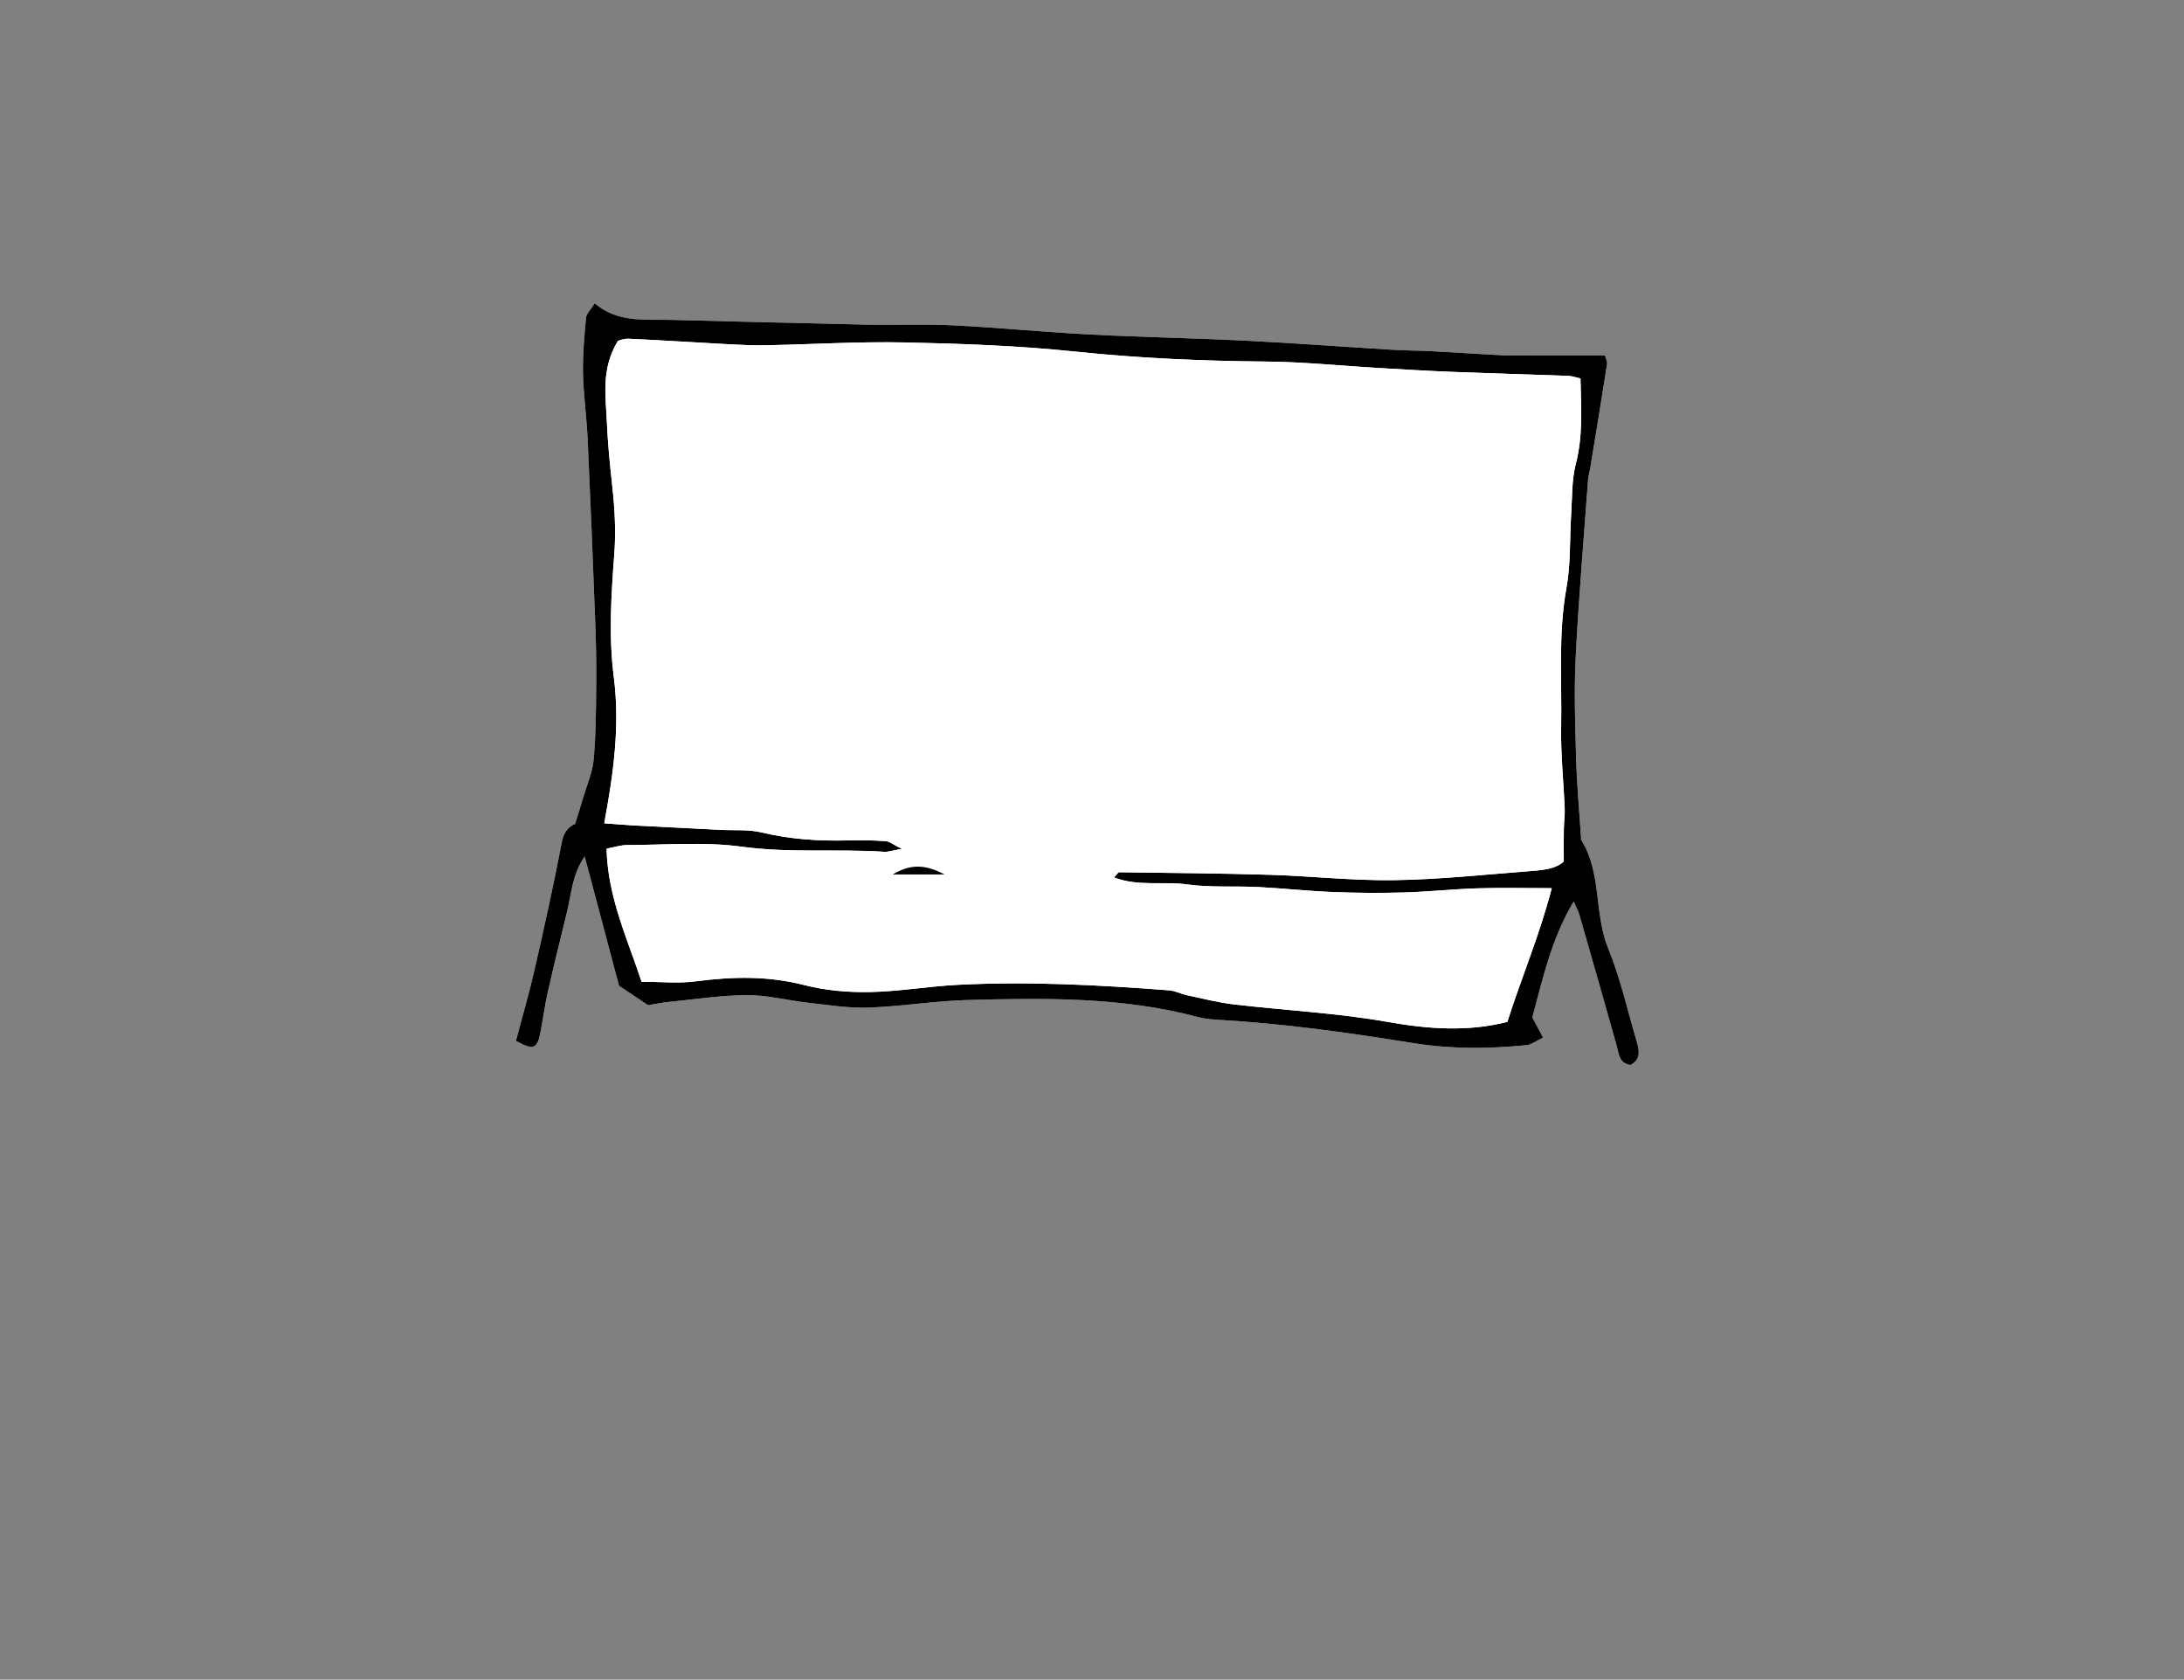<?xml version="1.0" encoding="iso-8859-1"?>
<!-- Generator: Adobe Illustrator 19.2.1, SVG Export Plug-In . SVG Version: 6.00 Build 0)  -->
<svg version="1.1" id="Scan_x5F_A4-150dpi_x5F_SW_x5F_0002-18_xA0_Bild_1_"
	 xmlns="http://www.w3.org/2000/svg" xmlns:xlink="http://www.w3.org/1999/xlink" x="0px" y="0px" viewBox="0 0 236.013 181.502"
	 style="enable-background:new 0 0 236.013 181.502;" xml:space="preserve">
<rect x="0" y="0" width="236.013" height="181.502" fill="#808080" stroke="none"/>
<g>
	<path style="fill:#FFFFFF;" d="M176.2,115.083c1.16-0.615,0.947-1.615,0.657-2.599c-0.986-3.34-1.748-6.774-3.059-9.983
		c-1.553-3.798-0.68-8.14-2.914-11.725c-0.043-0.07-0.022-0.18-0.028-0.272c-0.183-2.834-0.447-5.666-0.529-8.503
		c-0.105-3.66-0.232-7.332-0.048-10.984c0.323-6.404,0.874-12.796,1.339-19.192c0.026-0.364,0.148-0.72,0.207-1.083
		c0.623-3.795,1.251-7.589,1.843-11.388c0.049-0.315-0.158-0.67-0.231-0.949c-2.684,0-5.226,0.001-7.768,0
		c-1.102,0-2.207,0.04-3.306-0.014c-2.563-0.125-5.122-0.307-7.684-0.442c-1.376-0.073-2.757-0.063-4.132-0.147
		c-5.308-0.322-10.613-0.723-15.924-0.988c-5.593-0.279-11.195-0.374-16.787-0.665c-4.944-0.258-9.876-0.748-14.82-0.994
		c-3.11-0.155-6.233-0.008-9.348-0.073c-7.065-0.147-14.129-0.345-21.193-0.516c-2.818-0.068-5.718,0.335-8.203-1.791
		c-0.422,0.678-0.894,1.101-0.938,1.566c-0.189,1.995-0.371,4.005-0.329,6.005c0.049,2.362,0.392,4.716,0.502,7.078
		c0.305,6.597,0.568,13.195,0.82,19.794c0.084,2.197,0.132,4.397,0.109,6.595c-0.029,2.75-0.03,5.51-0.276,8.244
		c-0.129,1.431-0.751,2.818-1.161,4.222c-0.237,0.811-0.495,1.617-0.842,2.747c-0.527,0.224-1.198,0.707-1.428,1.919
		c-0.888,4.668-1.925,9.309-2.984,13.942c-0.584,2.554-1.323,5.072-1.988,7.59c1.854,1.022,2.292,0.882,2.638-0.862
		c0.286-1.438,0.463-2.899,0.787-4.327c0.665-2.935,1.387-5.856,2.101-8.779c0.472-1.934,0.551-3.994,1.901-5.967
		c1.279,4.814,2.495,9.39,3.714,13.977c0.98,0.656,1.957,1.309,3.137,2.1c0.626-0.101,1.425-0.272,2.233-0.352
		c2.823-0.281,5.648-0.72,8.474-0.733c2.176-0.01,4.349,0.571,6.532,0.813c2.183,0.243,4.384,0.607,6.564,0.534
		c3.568-0.121,7.122-0.722,10.689-0.819c8.361-0.228,16.73-0.348,24.923,1.837c0.615,0.164,1.262,0.246,1.899,0.281
		c7.153,0.397,14.235,1.377,21.298,2.526c4.094,0.666,8.207,0.642,12.318,0.232c0.562-0.056,1.087-0.484,1.789-0.815
		c-0.47-0.886-0.832-1.568-1.158-2.182c1.14-4.239,2.063-8.496,4.467-12.527c0.3,0.677,0.488,0.996,0.587,1.341
		c1.365,4.751,2.731,9.502,4.062,14.262C174.956,113.896,174.95,114.886,176.2,115.083z"/>
	<path d="M176.2,115.083c-1.25-0.198-1.244-1.187-1.49-2.066c-1.33-4.761-2.696-9.511-4.062-14.262
		c-0.099-0.345-0.287-0.664-0.587-1.341c-2.404,4.031-3.327,8.288-4.467,12.527c0.325,0.613,0.688,1.296,1.158,2.182
		c-0.702,0.331-1.227,0.759-1.789,0.815c-4.111,0.41-8.224,0.434-12.318-0.232c-7.063-1.148-14.145-2.129-21.298-2.526
		c-0.637-0.035-1.284-0.117-1.899-0.281c-8.192-2.184-16.562-2.064-24.923-1.837c-3.568,0.097-7.121,0.699-10.689,0.819
		c-2.18,0.074-4.381-0.291-6.564-0.534c-2.183-0.243-4.356-0.823-6.532-0.813c-2.826,0.013-5.651,0.451-8.474,0.733
		c-0.808,0.081-1.607,0.251-2.233,0.352c-1.181-0.79-2.157-1.444-3.137-2.1c-1.219-4.587-2.435-9.163-3.714-13.977
		c-1.35,1.973-1.429,4.034-1.901,5.967c-0.714,2.923-1.436,5.845-2.101,8.779c-0.324,1.428-0.501,2.889-0.787,4.327
		c-0.346,1.744-0.784,1.884-2.638,0.862c0.665-2.518,1.404-5.037,1.988-7.59c1.059-4.633,2.096-9.274,2.984-13.942
		c0.231-1.212,0.902-1.695,1.428-1.919c0.347-1.13,0.605-1.936,0.842-2.747c0.41-1.404,1.032-2.791,1.161-4.222
		c0.246-2.735,0.247-5.494,0.276-8.244c0.023-2.198-0.025-4.398-0.109-6.595c-0.252-6.599-0.515-13.198-0.82-19.794
		c-0.109-2.362-0.452-4.716-0.502-7.078c-0.042-2,0.14-4.01,0.329-6.005c0.044-0.464,0.517-0.888,0.938-1.566
		c2.485,2.125,5.385,1.723,8.203,1.791c7.064,0.171,14.128,0.368,21.193,0.516c3.116,0.065,6.239-0.082,9.348,0.073
		c4.944,0.247,9.876,0.737,14.82,0.994c5.592,0.291,11.194,0.386,16.787,0.665c5.311,0.265,10.615,0.666,15.924,0.988
		c1.375,0.083,2.756,0.074,4.132,0.147c2.562,0.135,5.122,0.317,7.684,0.442c1.1,0.053,2.204,0.013,3.306,0.014
		c2.542,0.001,5.083,0,7.768,0c0.073,0.279,0.28,0.634,0.231,0.949c-0.592,3.8-1.221,7.594-1.843,11.388
		c-0.06,0.363-0.181,0.719-0.207,1.083c-0.465,6.396-1.015,12.789-1.339,19.192c-0.184,3.652-0.057,7.324,0.048,10.984
		c0.081,2.837,0.346,5.669,0.529,8.503c0.006,0.092-0.015,0.203,0.028,0.272c2.234,3.584,1.362,7.927,2.914,11.725
		c1.312,3.209,2.074,6.643,3.059,9.983C177.147,113.468,177.36,114.468,176.2,115.083z M170.794,40.893
		c-0.607-0.132-0.955-0.264-1.306-0.277c-4.216-0.153-8.433-0.27-12.648-0.436c-2.657-0.105-5.311-0.267-7.965-0.422
		c-4.009-0.234-8.016-0.652-12.027-0.688c-6.892-0.062-13.749-0.358-20.614-1.074c-6.1-0.637-12.256-0.862-18.393-0.992
		c-5.02-0.107-10.048,0.206-15.074,0.304c-1.276,0.025-2.556-0.029-3.831-0.097c-3.663-0.196-7.324-0.439-10.988-0.607
		c-0.589-0.027-1.192,0.237-1.177,0.234c-1.85,3.083-1.305,5.983-1.184,8.833c0.097,2.282,0.327,4.561,0.576,6.833
		c0.27,2.462,0.413,4.882,0.221,7.394c-0.335,4.387-0.616,8.874-0.057,13.207c0.7,5.422-0.057,10.611-1.029,15.855
		c1.151,0.086,2.209,0.184,3.269,0.241c3.111,0.167,6.222,0.317,9.333,0.475c1.465,0.074,2.981-0.064,4.383,0.273
		c3.071,0.739,6.157,0.945,9.291,0.865c1.377-0.035,2.759-0.016,4.133,0.076c0.422,0.028,0.822,0.38,1.743,0.837
		c-1.03,0.18-1.465,0.344-1.887,0.316c-5.12-0.336-10.244,0.156-15.388-0.548c-4.064-0.556-8.257-0.187-12.392-0.182
		c-0.695,0.001-1.39,0.239-2.232,0.395c0.122,5.234,2.243,9.71,3.782,14.378c2.017,0,3.955,0.203,5.834-0.042
		c3.948-0.516,7.806-0.614,11.725,0.396c2.275,0.586,4.71,0.802,7.065,0.76c3.2-0.056,6.388-0.624,9.59-0.785
		c7.624-0.384,15.235,0.015,22.837,0.603c0.626,0.048,1.224,0.382,1.849,0.515c1.695,0.36,3.384,0.797,5.1,0.999
		c5.557,0.653,11.176,0.925,16.672,1.902c4.405,0.783,8.668,1.068,12.887-0.01c1.502-4.737,3.445-9.25,4.799-14.448
		c-2.983,0-5.528-0.063-8.069,0.017c-2.661,0.084-5.316,0.375-7.977,0.449c-2.57,0.071-5.146,0.048-7.715-0.055
		c-2.657-0.106-5.307-0.402-7.964-0.534c-2.568-0.128-5.171,0.067-7.702-0.287c-2.547-0.356-5.222,0.258-7.878-0.749
		c0.331-0.346,0.443-0.565,0.552-0.564c5.415,0.074,10.832,0.111,16.245,0.274c4.494,0.135,8.986,0.645,13.474,0.58
		c4.856-0.07,9.708-0.592,14.558-0.967c1.423-0.11,2.895-0.214,3.775-1.056c0-1.394-0.014-2.446,0.005-3.498
		c0.013-0.731,0.126-1.463,0.096-2.191c-0.12-2.925-0.441-5.851-0.386-8.772c0.094-5.039-0.34-10.087,0.577-15.12
		c0.471-2.589,0.334-5.288,0.506-7.934c0.119-1.825,0.052-3.711,0.505-5.456C171.07,47.113,170.864,44.127,170.794,40.893z"/>
	<path style="fill:#FFFFFF;" d="M170.794,40.893c0.07,3.234,0.276,6.219-0.503,9.223c-0.453,1.745-0.386,3.631-0.505,5.456
		c-0.173,2.647-0.035,5.345-0.506,7.934c-0.916,5.032-0.483,10.081-0.577,15.12c-0.054,2.92,0.266,5.847,0.386,8.772
		c0.03,0.728-0.083,1.46-0.096,2.191c-0.018,1.052-0.005,2.104-0.005,3.498c-0.88,0.842-2.352,0.946-3.775,1.056
		c-4.85,0.376-9.701,0.897-14.558,0.967c-4.487,0.065-8.98-0.445-13.474-0.58c-5.413-0.163-10.829-0.2-16.245-0.274
		c-0.109-0.001-0.221,0.217-0.552,0.564c2.656,1.007,5.332,0.393,7.878,0.749c2.531,0.353,5.134,0.159,7.702,0.287
		c2.657,0.133,5.306,0.428,7.964,0.534c2.569,0.103,5.146,0.127,7.715,0.055c2.661-0.074,5.316-0.365,7.977-0.449
		c2.541-0.081,5.086-0.017,8.069-0.017c-1.354,5.197-3.298,9.71-4.799,14.448c-4.218,1.078-8.481,0.793-12.887,0.01
		c-5.496-0.977-11.115-1.249-16.672-1.902c-1.716-0.202-3.405-0.639-5.1-0.999c-0.625-0.133-1.224-0.466-1.849-0.515
		c-7.601-0.588-15.213-0.987-22.837-0.603c-3.202,0.161-6.39,0.728-9.59,0.785c-2.356,0.041-4.791-0.174-7.065-0.76
		c-3.919-1.01-7.777-0.912-11.725-0.396c-1.879,0.245-3.817,0.042-5.834,0.042c-1.539-4.668-3.66-9.145-3.782-14.378
		c0.842-0.156,1.537-0.394,2.232-0.395c4.135-0.005,8.328-0.374,12.392,0.182c5.144,0.704,10.268,0.212,15.388,0.548
		c0.422,0.028,0.856-0.136,1.887-0.316c-0.921-0.457-1.321-0.809-1.743-0.837c-1.373-0.092-2.756-0.111-4.133-0.076
		c-3.134,0.08-6.219-0.126-9.291-0.865c-1.402-0.337-2.918-0.199-4.383-0.273c-3.111-0.158-6.223-0.308-9.333-0.475
		c-1.06-0.057-2.118-0.155-3.269-0.241c0.972-5.244,1.729-10.433,1.029-15.855c-0.559-4.334-0.278-8.821,0.057-13.207
		c0.192-2.512,0.048-4.932-0.221-7.394c-0.249-2.272-0.479-4.551-0.576-6.833c-0.121-2.851-0.666-5.75,1.184-8.833
		c-0.015,0.003,0.588-0.261,1.177-0.234c3.664,0.168,7.325,0.411,10.988,0.607c1.275,0.068,2.555,0.122,3.831,0.097
		c5.025-0.098,10.054-0.411,15.074-0.304c6.137,0.131,12.292,0.355,18.393,0.992c6.865,0.717,13.723,1.013,20.614,1.074
		c4.011,0.036,8.018,0.455,12.027,0.688c2.654,0.155,5.309,0.317,7.965,0.422c4.215,0.166,8.432,0.283,12.648,0.436
		C169.839,40.629,170.187,40.761,170.794,40.893z M102.07,94.495c-2.167-1.145-3.731-1.109-5.606,0
		C98.532,94.495,100.301,94.495,102.07,94.495z"/>
	<path d="M102.07,94.495c-1.769,0-3.538,0-5.606,0C98.339,93.386,99.903,93.351,102.07,94.495z"/>
</g>
</svg>
